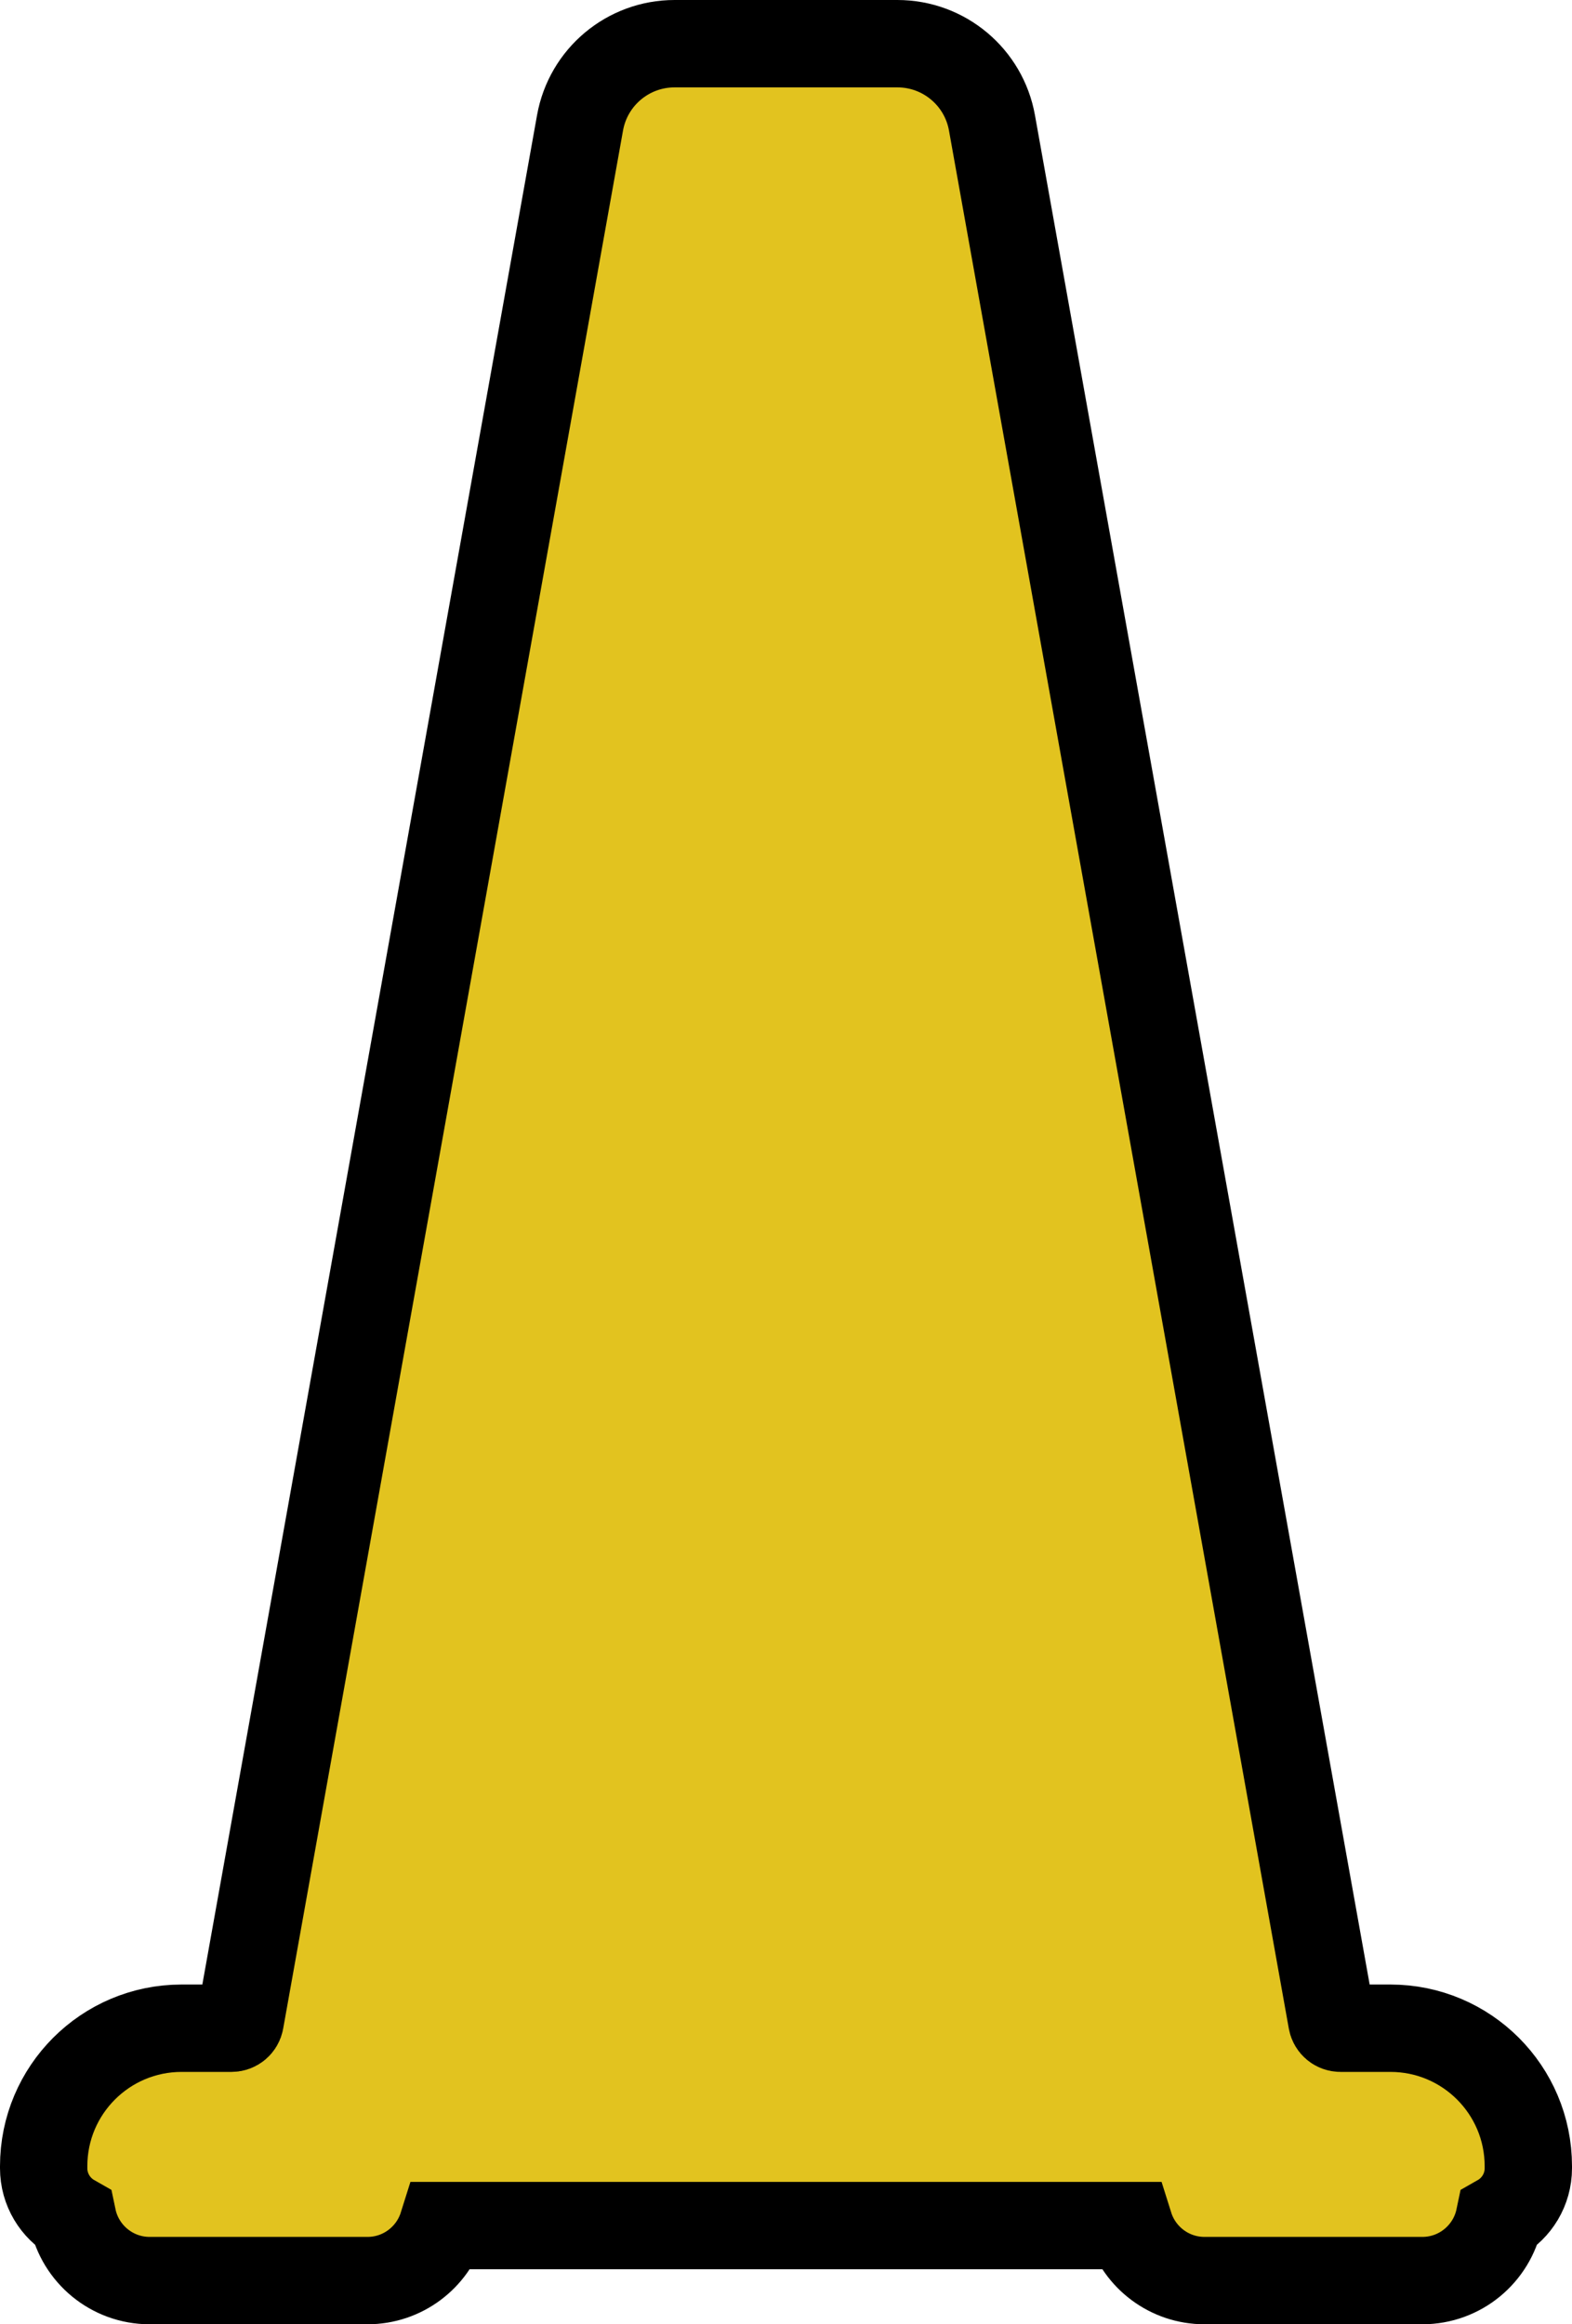 <svg width="90" height="133" viewBox="0 0 90 133" fill="none" xmlns="http://www.w3.org/2000/svg">
<path d="M45 127.353H47.5H64.668C65.242 129.177 66.947 130.5 68.961 130.5H81.431C83.599 130.5 85.409 128.967 85.836 126.926C86.83 126.361 87.5 125.293 87.5 124.069V123.954C87.5 119.593 83.965 116.059 79.605 116.059H76.743C76.501 116.059 76.293 115.885 76.25 115.647L56.792 7.03C56.323 4.408 54.042 2.5 51.379 2.5H47.5H45H42.5H38.621C35.958 2.5 33.677 4.408 33.208 7.03L13.75 115.647C13.707 115.885 13.499 116.059 13.257 116.059H10.395C6.035 116.059 2.5 119.593 2.5 123.954L2.5 124.069C2.5 125.293 3.17 126.361 4.164 126.926C4.591 128.967 6.401 130.5 8.569 130.5H21.039C23.053 130.5 24.758 129.177 25.332 127.353H42.5H45Z" fill="#E2C31F" stroke="black" stroke-width="5"/>
</svg>
